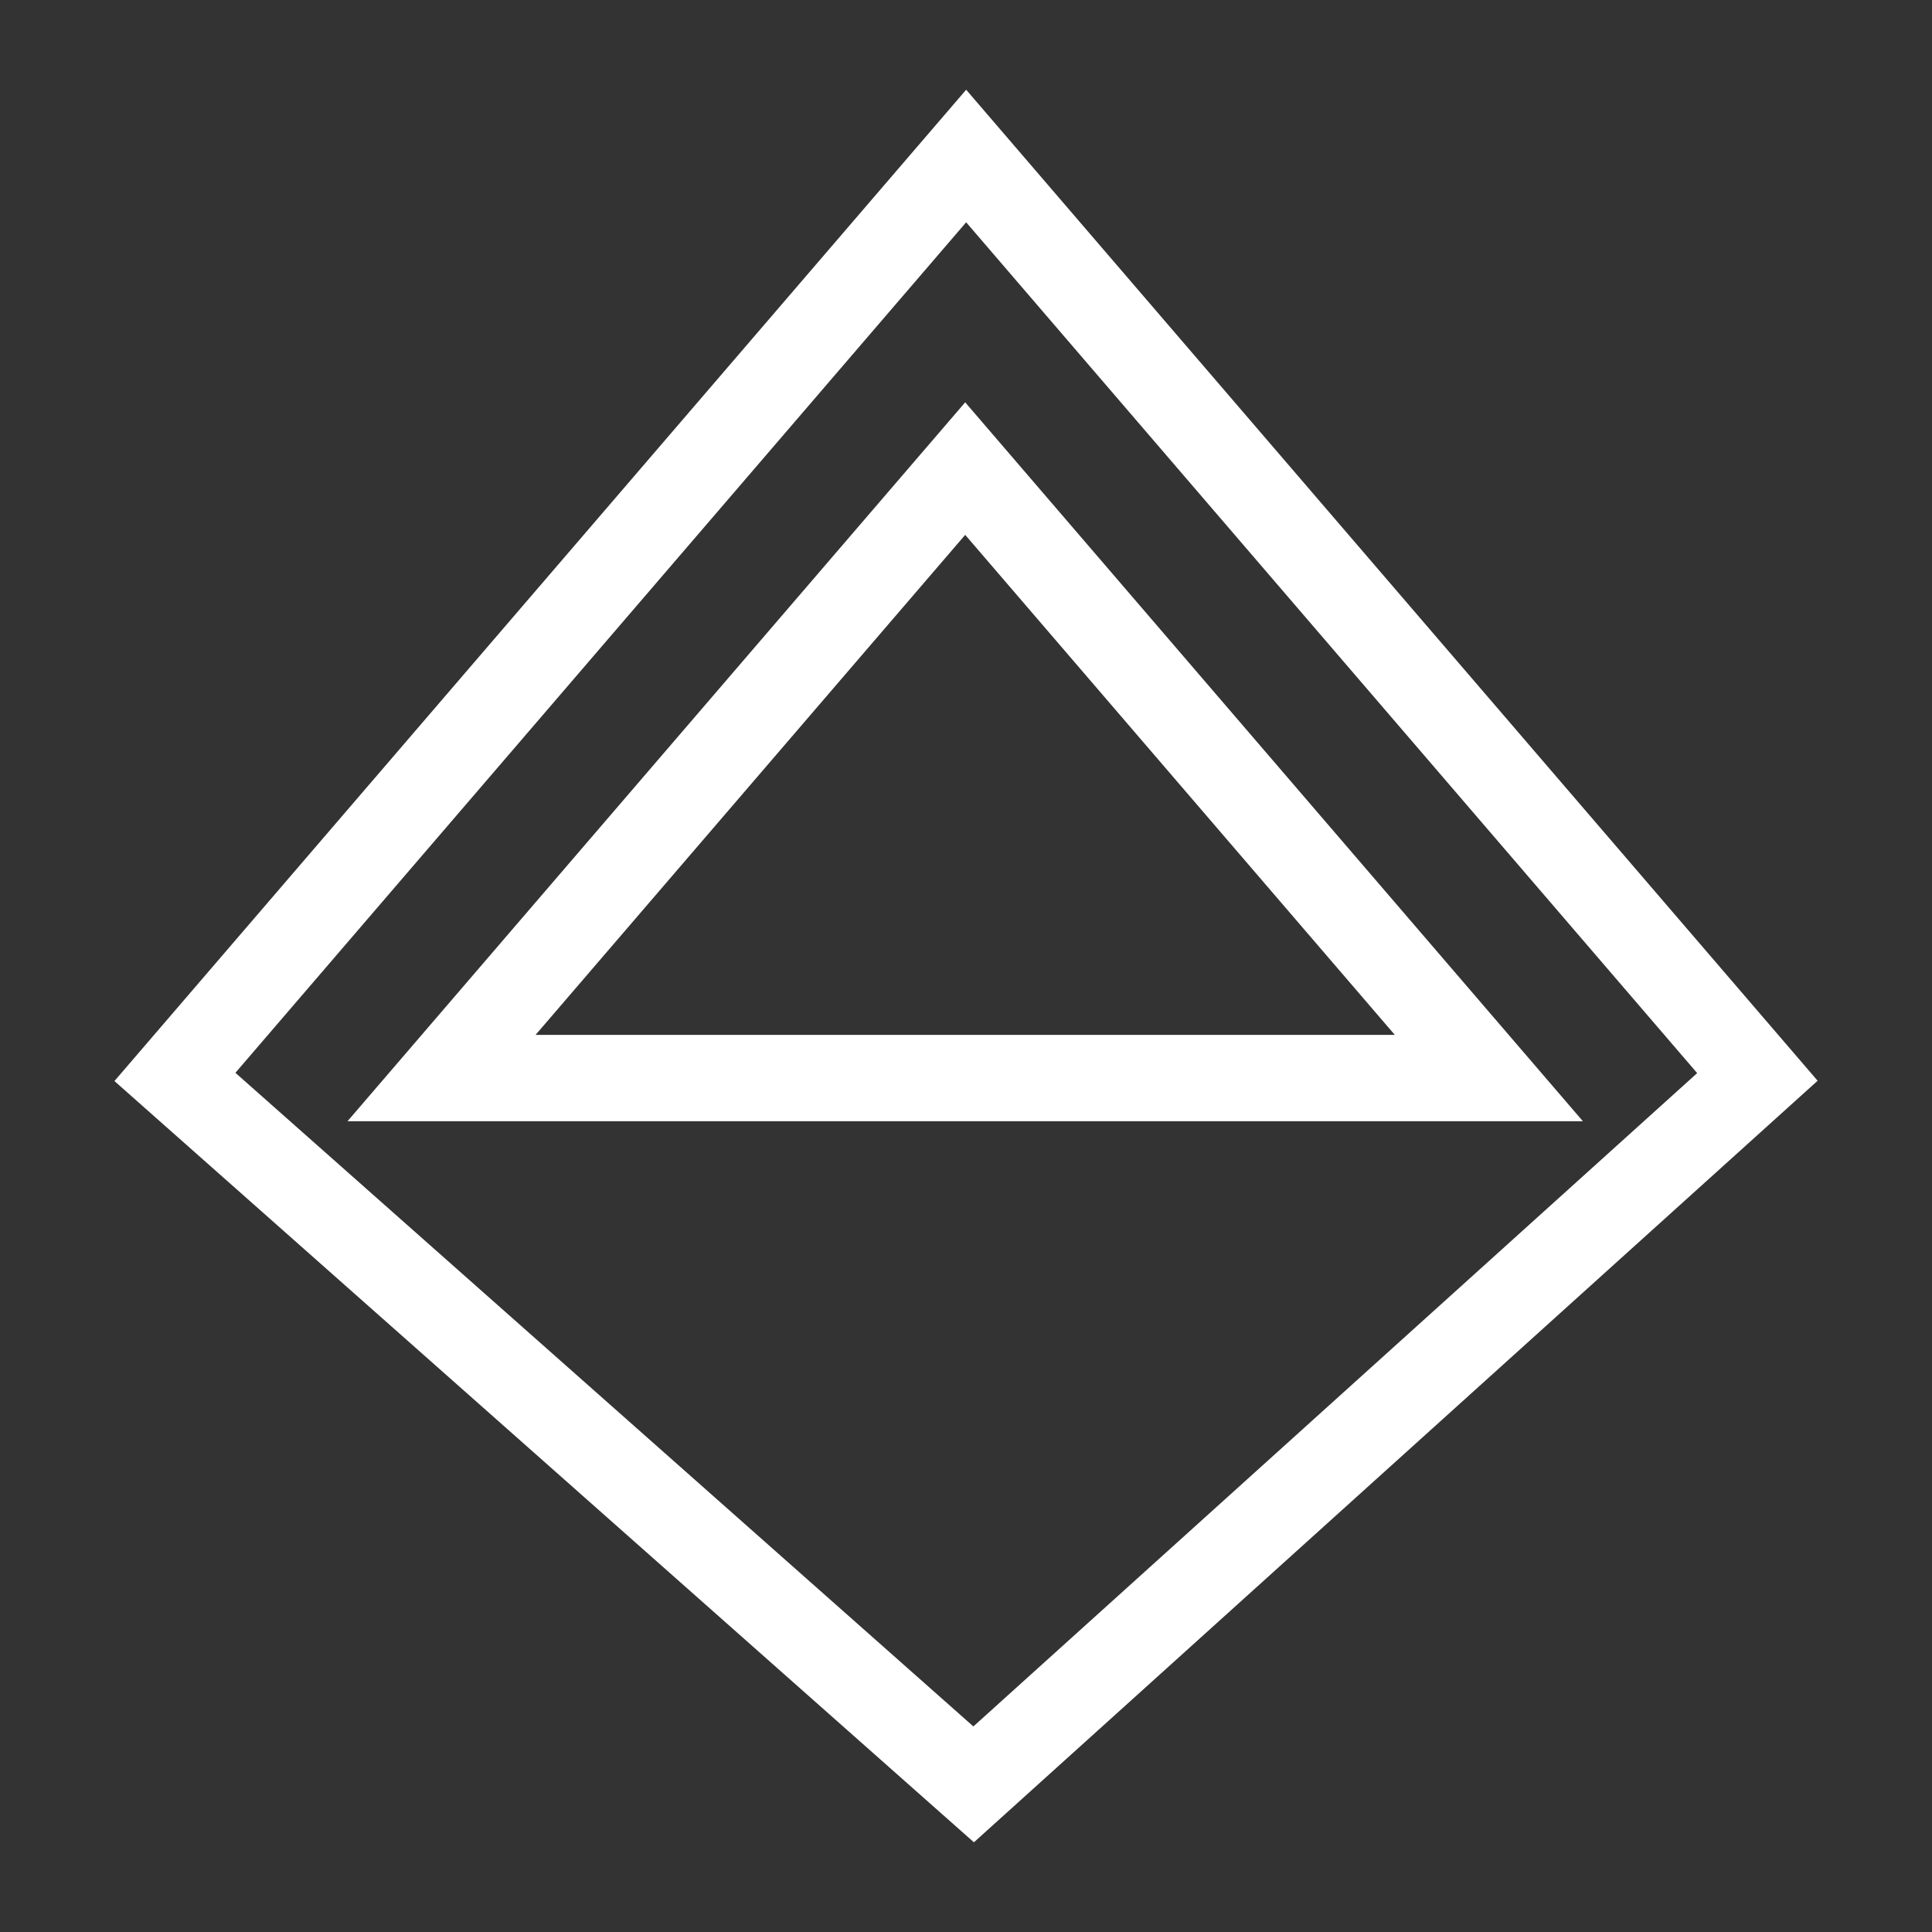 <?xml version="1.0" encoding="UTF-8" standalone="no"?>
<svg
   width="24px"
   height="24px"
   viewBox="0 0 24 24"
   version="1.1"
   id="svg13"
   sodipodi:docname="send.svg"
   inkscape:version="1.2 (dc2aedaf03, 2022-05-15)"
   xmlns:inkscape="http://www.inkscape.org/namespaces/inkscape"
   xmlns:sodipodi="http://sodipodi.sourceforge.net/DTD/sodipodi-0.dtd"
   xmlns="http://www.w3.org/2000/svg"
   xmlns:svg="http://www.w3.org/2000/svg"
   xmlns:rdf="http://www.w3.org/1999/02/22-rdf-syntax-ns#"
   xmlns:cc="http://creativecommons.org/ns#"
   xmlns:dc="http://purl.org/dc/elements/1.1/">
  <rect x="0" y="0" width="24" height="24" fill="#333333" stroke="none"/>
  <sodipodi:namedview
     id="namedview15"
     pagecolor="#ffffff"
     bordercolor="#000000"
     borderopacity="0.25"
     inkscape:showpageshadow="2"
     inkscape:pageopacity="0.0"
     inkscape:pagecheckerboard="0"
     inkscape:deskcolor="#d1d1d1"
     showgrid="false"
     inkscape:zoom="42.791667"
     inkscape:cx="11.988315"
     inkscape:cy="12.035053"
     inkscape:window-width="2560"
     inkscape:window-height="1369"
     inkscape:window-x="-8"
     inkscape:window-y="1432"
     inkscape:window-maximized="1"
     inkscape:current-layer="svg13" />
  <!-- Generator: Sketch 49 (51002) - http://www.bohemiancoding.com/sketch -->
  <title
     id="title2">Reset</title>
  <desc
     id="desc4">Created with Sketch.</desc>
  <defs
     id="defs6" />
  <g
     id="Reset-9"
     stroke="none"
     stroke-width="1"
     fill="none"
     fill-rule="evenodd"
     transform="matrix(-0.416,-1.052,0.904,-0.484,6.158,30.423)"
     style="fill:none;fill-opacity:1;fill-rule:evenodd;stroke:#e7e7e7;stroke-opacity:1" />
  <path
     id="rect3587"
     style="fill:none;fill-opacity:1;fill-rule:evenodd;stroke:#ffffff;stroke-width:1.073;stroke-opacity:1"
     d="m 12.002,1.938 -9.829,11.44 9.922,8.788 9.736,-8.788 z m -0.012,3.883 6.505,7.571 H 5.485 Z"
     sodipodi:nodetypes="ccccccccc" />
  <g
     id="Reset-9-7"
     stroke="none"
     stroke-width="1"
     fill="none"
     fill-rule="evenodd"
     transform="matrix(-0.416,-1.052,0.904,-0.484,6.147,34.305)"
     style="fill:none;fill-opacity:1;fill-rule:evenodd;stroke:#e7e7e7;stroke-opacity:1" />
</svg>
